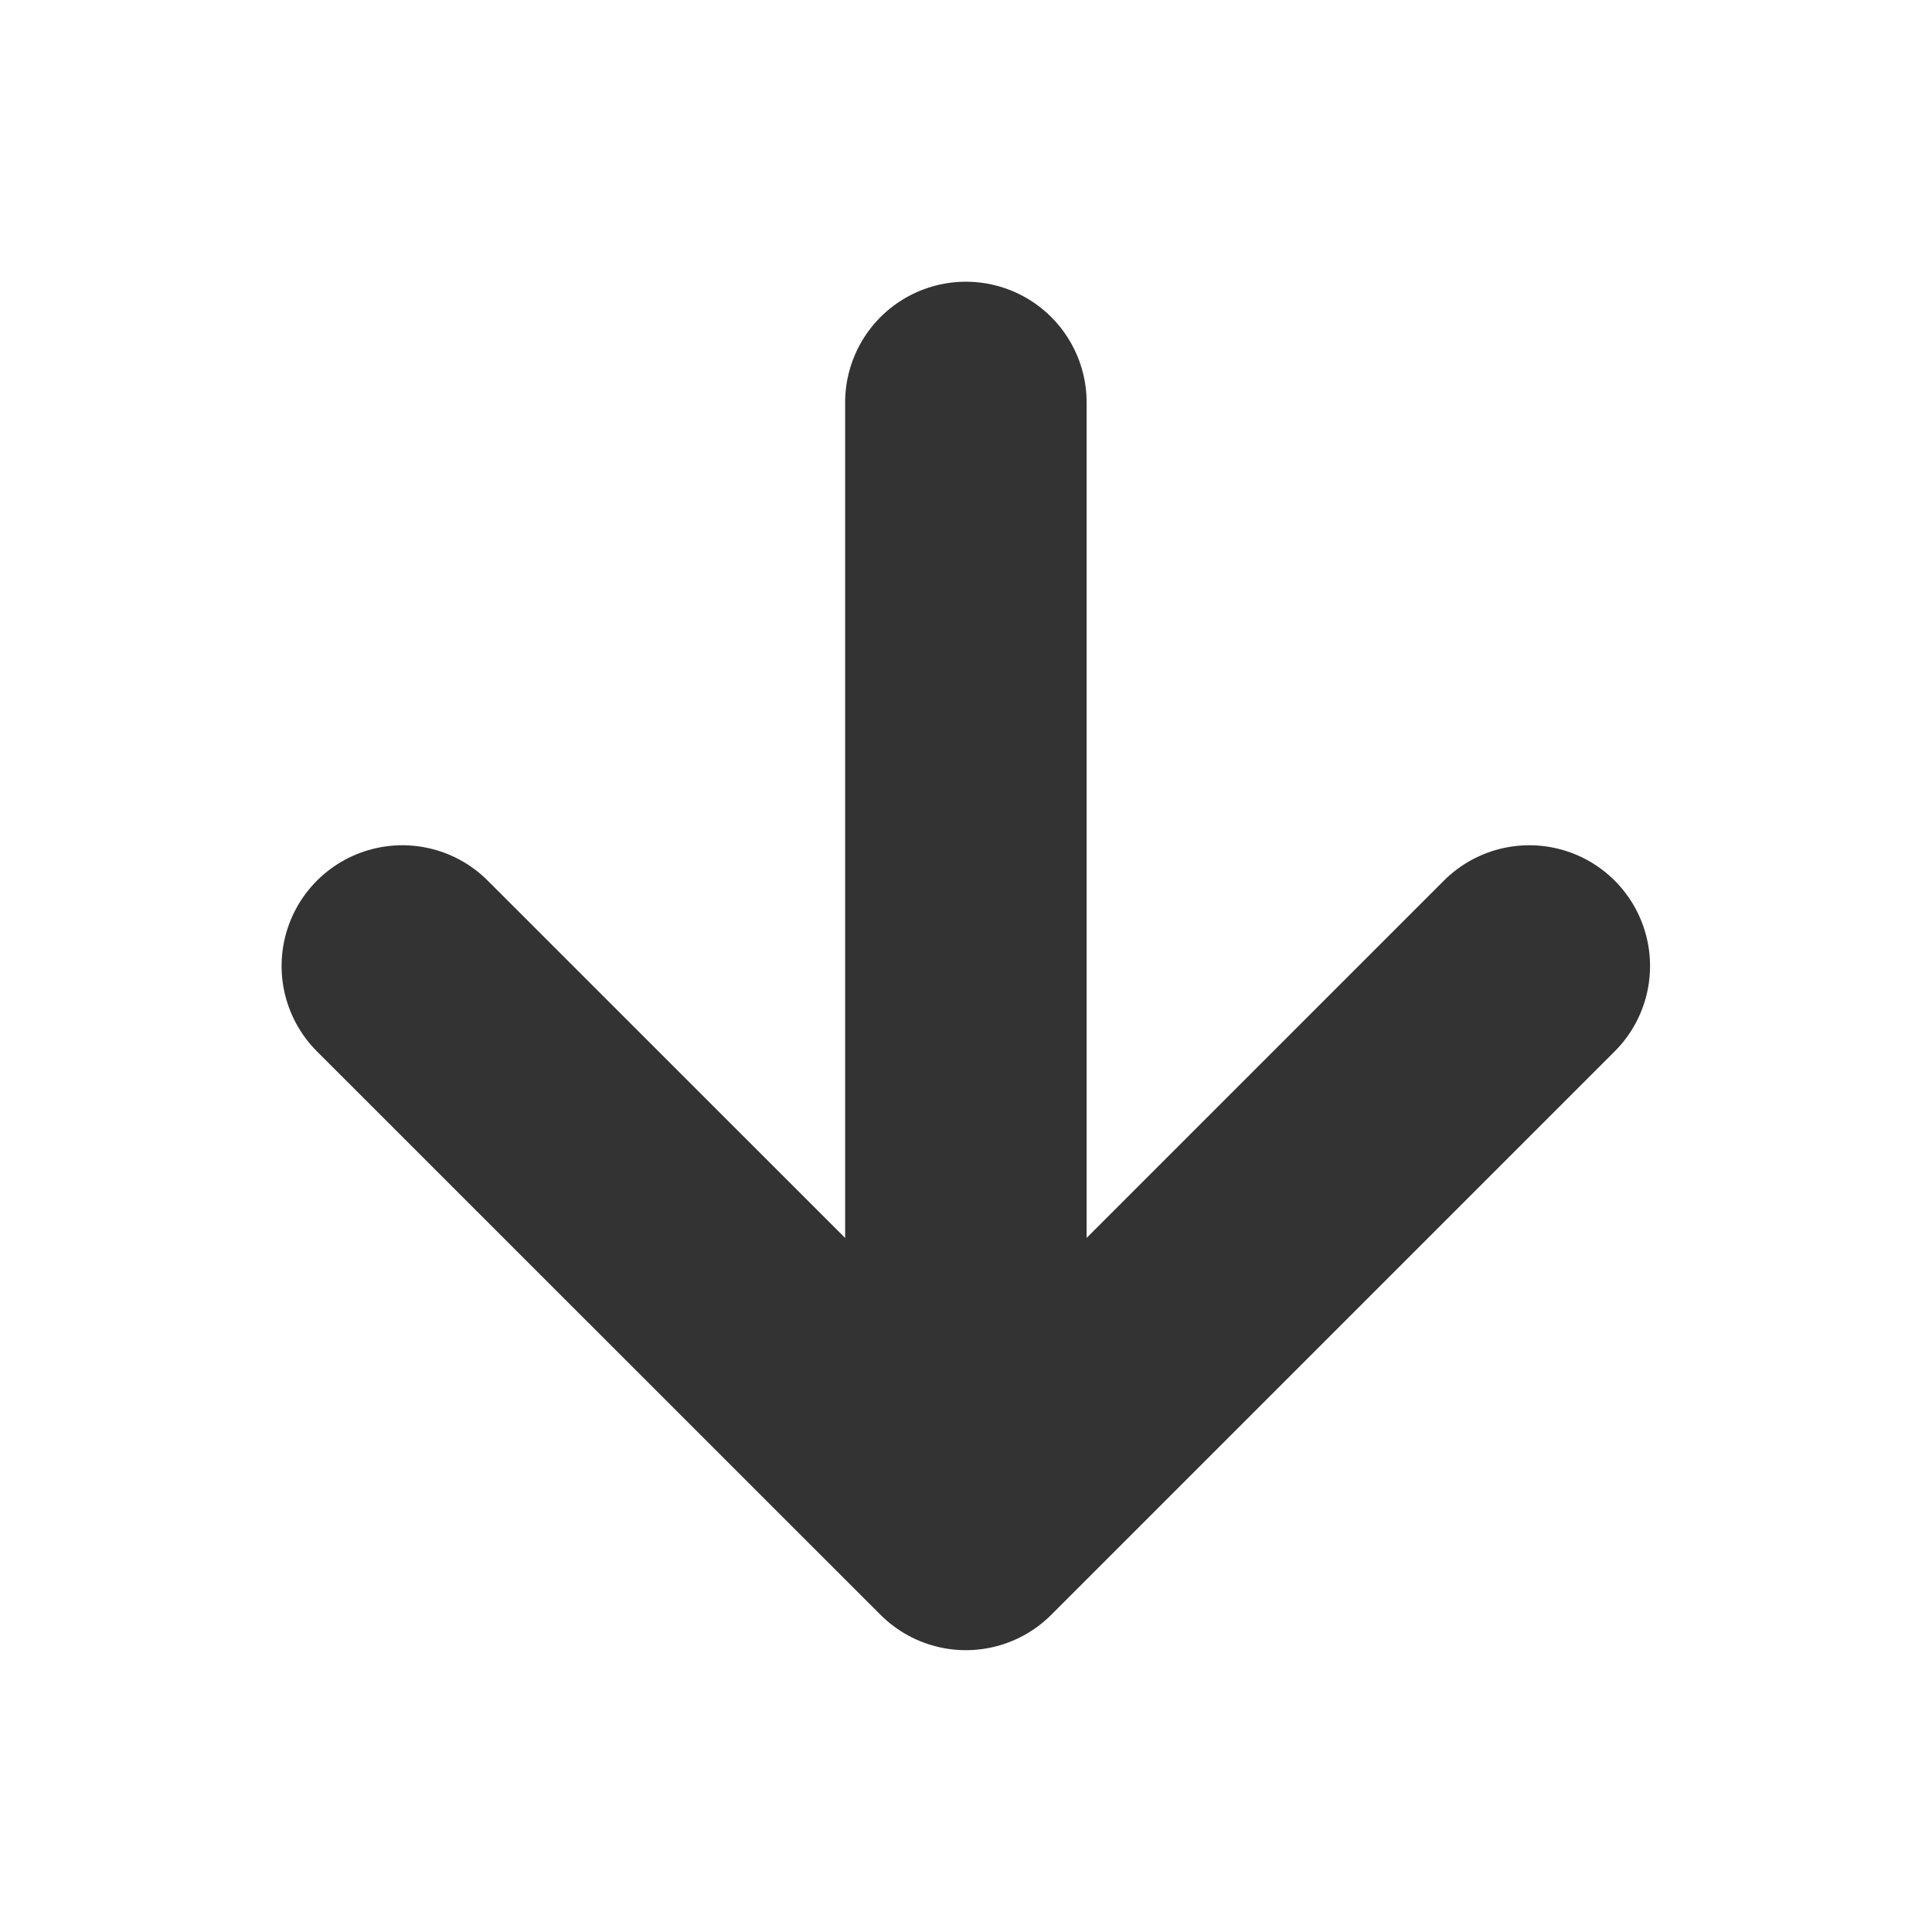 <svg width="16" height="16" viewBox="0 0 16 16" fill="none" xmlns="http://www.w3.org/2000/svg">
<path d="M7.999 3.333V12.666M7.999 12.666L12.665 8M7.999 12.666L3.332 8" stroke="#333333" stroke-width="2" stroke-linecap="round" stroke-linejoin="round"/>
</svg>
